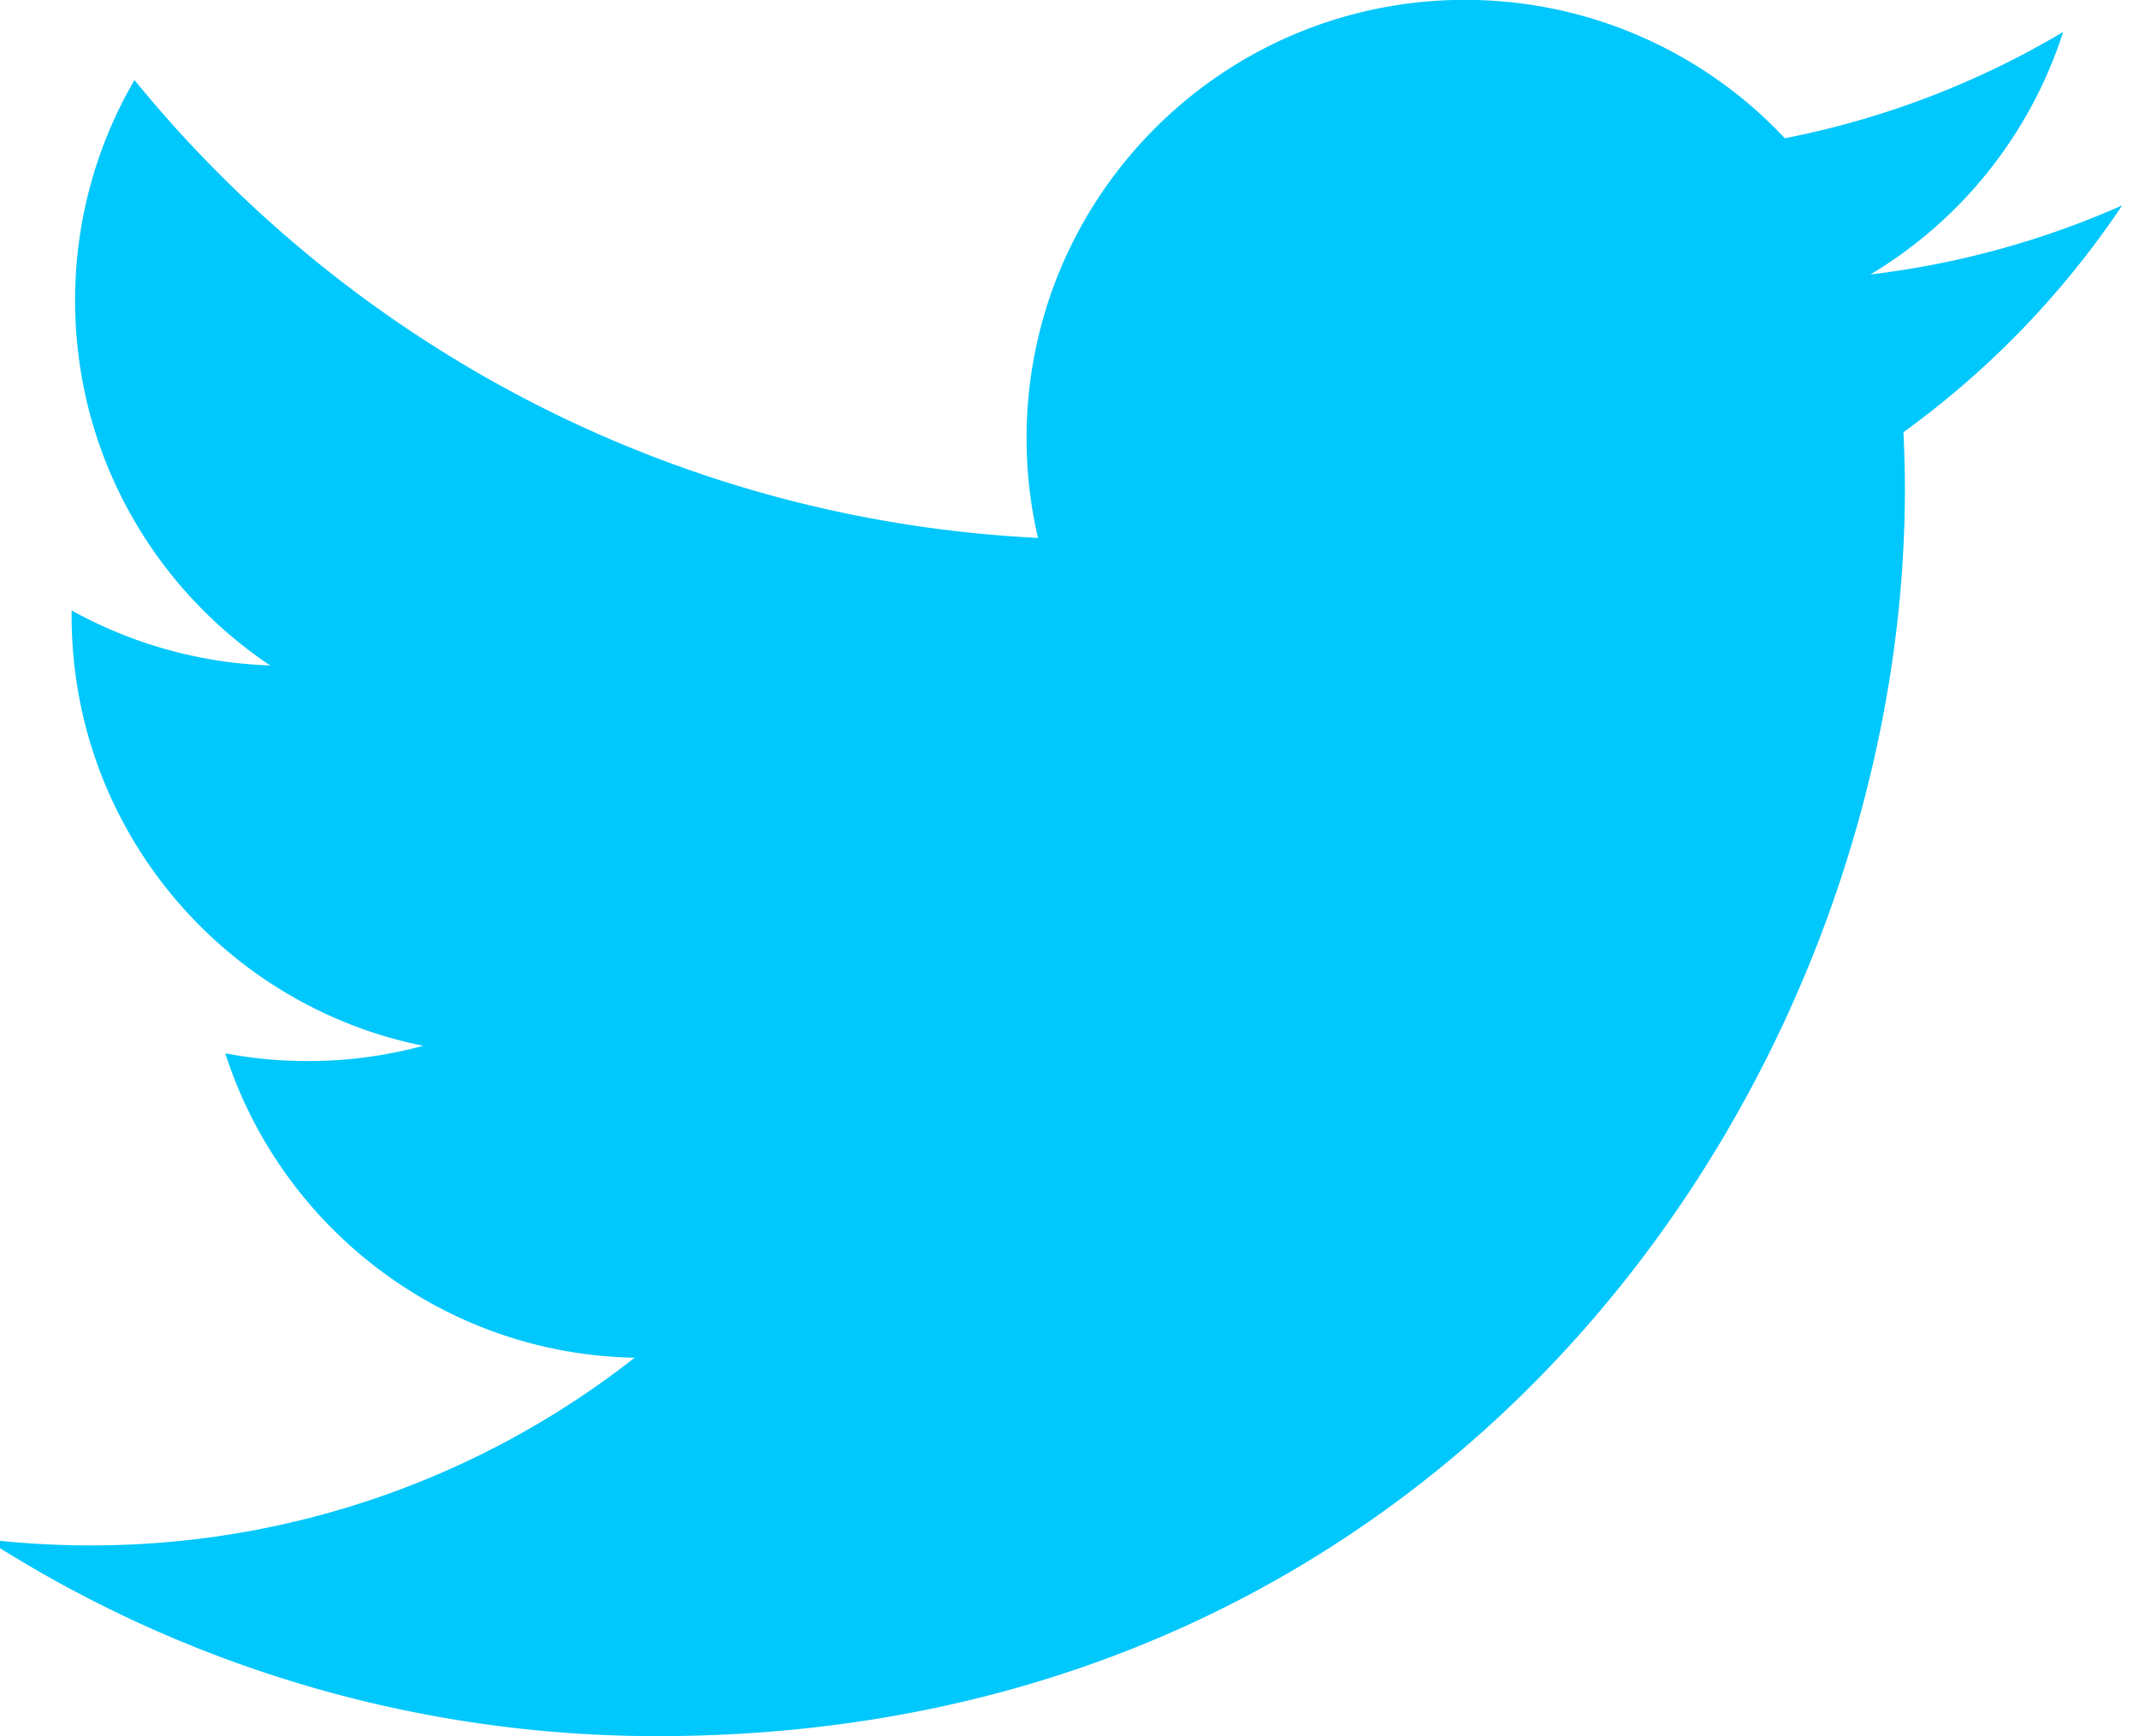 <svg xmlns="http://www.w3.org/2000/svg" width="69" height="56" viewBox="0 0 69 56"><g><g><path fill="#00c7fc" d="M68.457 6.626a28.273 28.273 0 0 1-8.12 2.227 14.184 14.184 0 0 0 6.216-7.821 28.143 28.143 0 0 1-8.978 3.428 14.123 14.123 0 0 0-10.32-4.464c-7.807 0-14.14 6.333-14.14 14.143 0 1.102.128 2.183.369 3.213C21.73 16.77 11.31 11.14 4.338 2.582a14.089 14.089 0 0 0-1.915 7.113c0 4.905 2.498 9.227 6.292 11.772a14.22 14.22 0 0 1-6.404-1.775v.181c0 6.846 4.873 12.562 11.34 13.862a14.156 14.156 0 0 1-3.724.493c-.912 0-1.799-.084-2.659-.25 1.797 5.614 7.02 9.703 13.204 9.82a28.374 28.374 0 0 1-17.559 6.054c-1.144 0-2.266-.066-3.37-.2a40.005 40.005 0 0 0 21.675 6.352c26.005 0 40.23-21.544 40.23-40.225 0-.616-.019-1.224-.046-1.838a28.818 28.818 0 0 0 7.055-7.315z"/></g></g></svg>